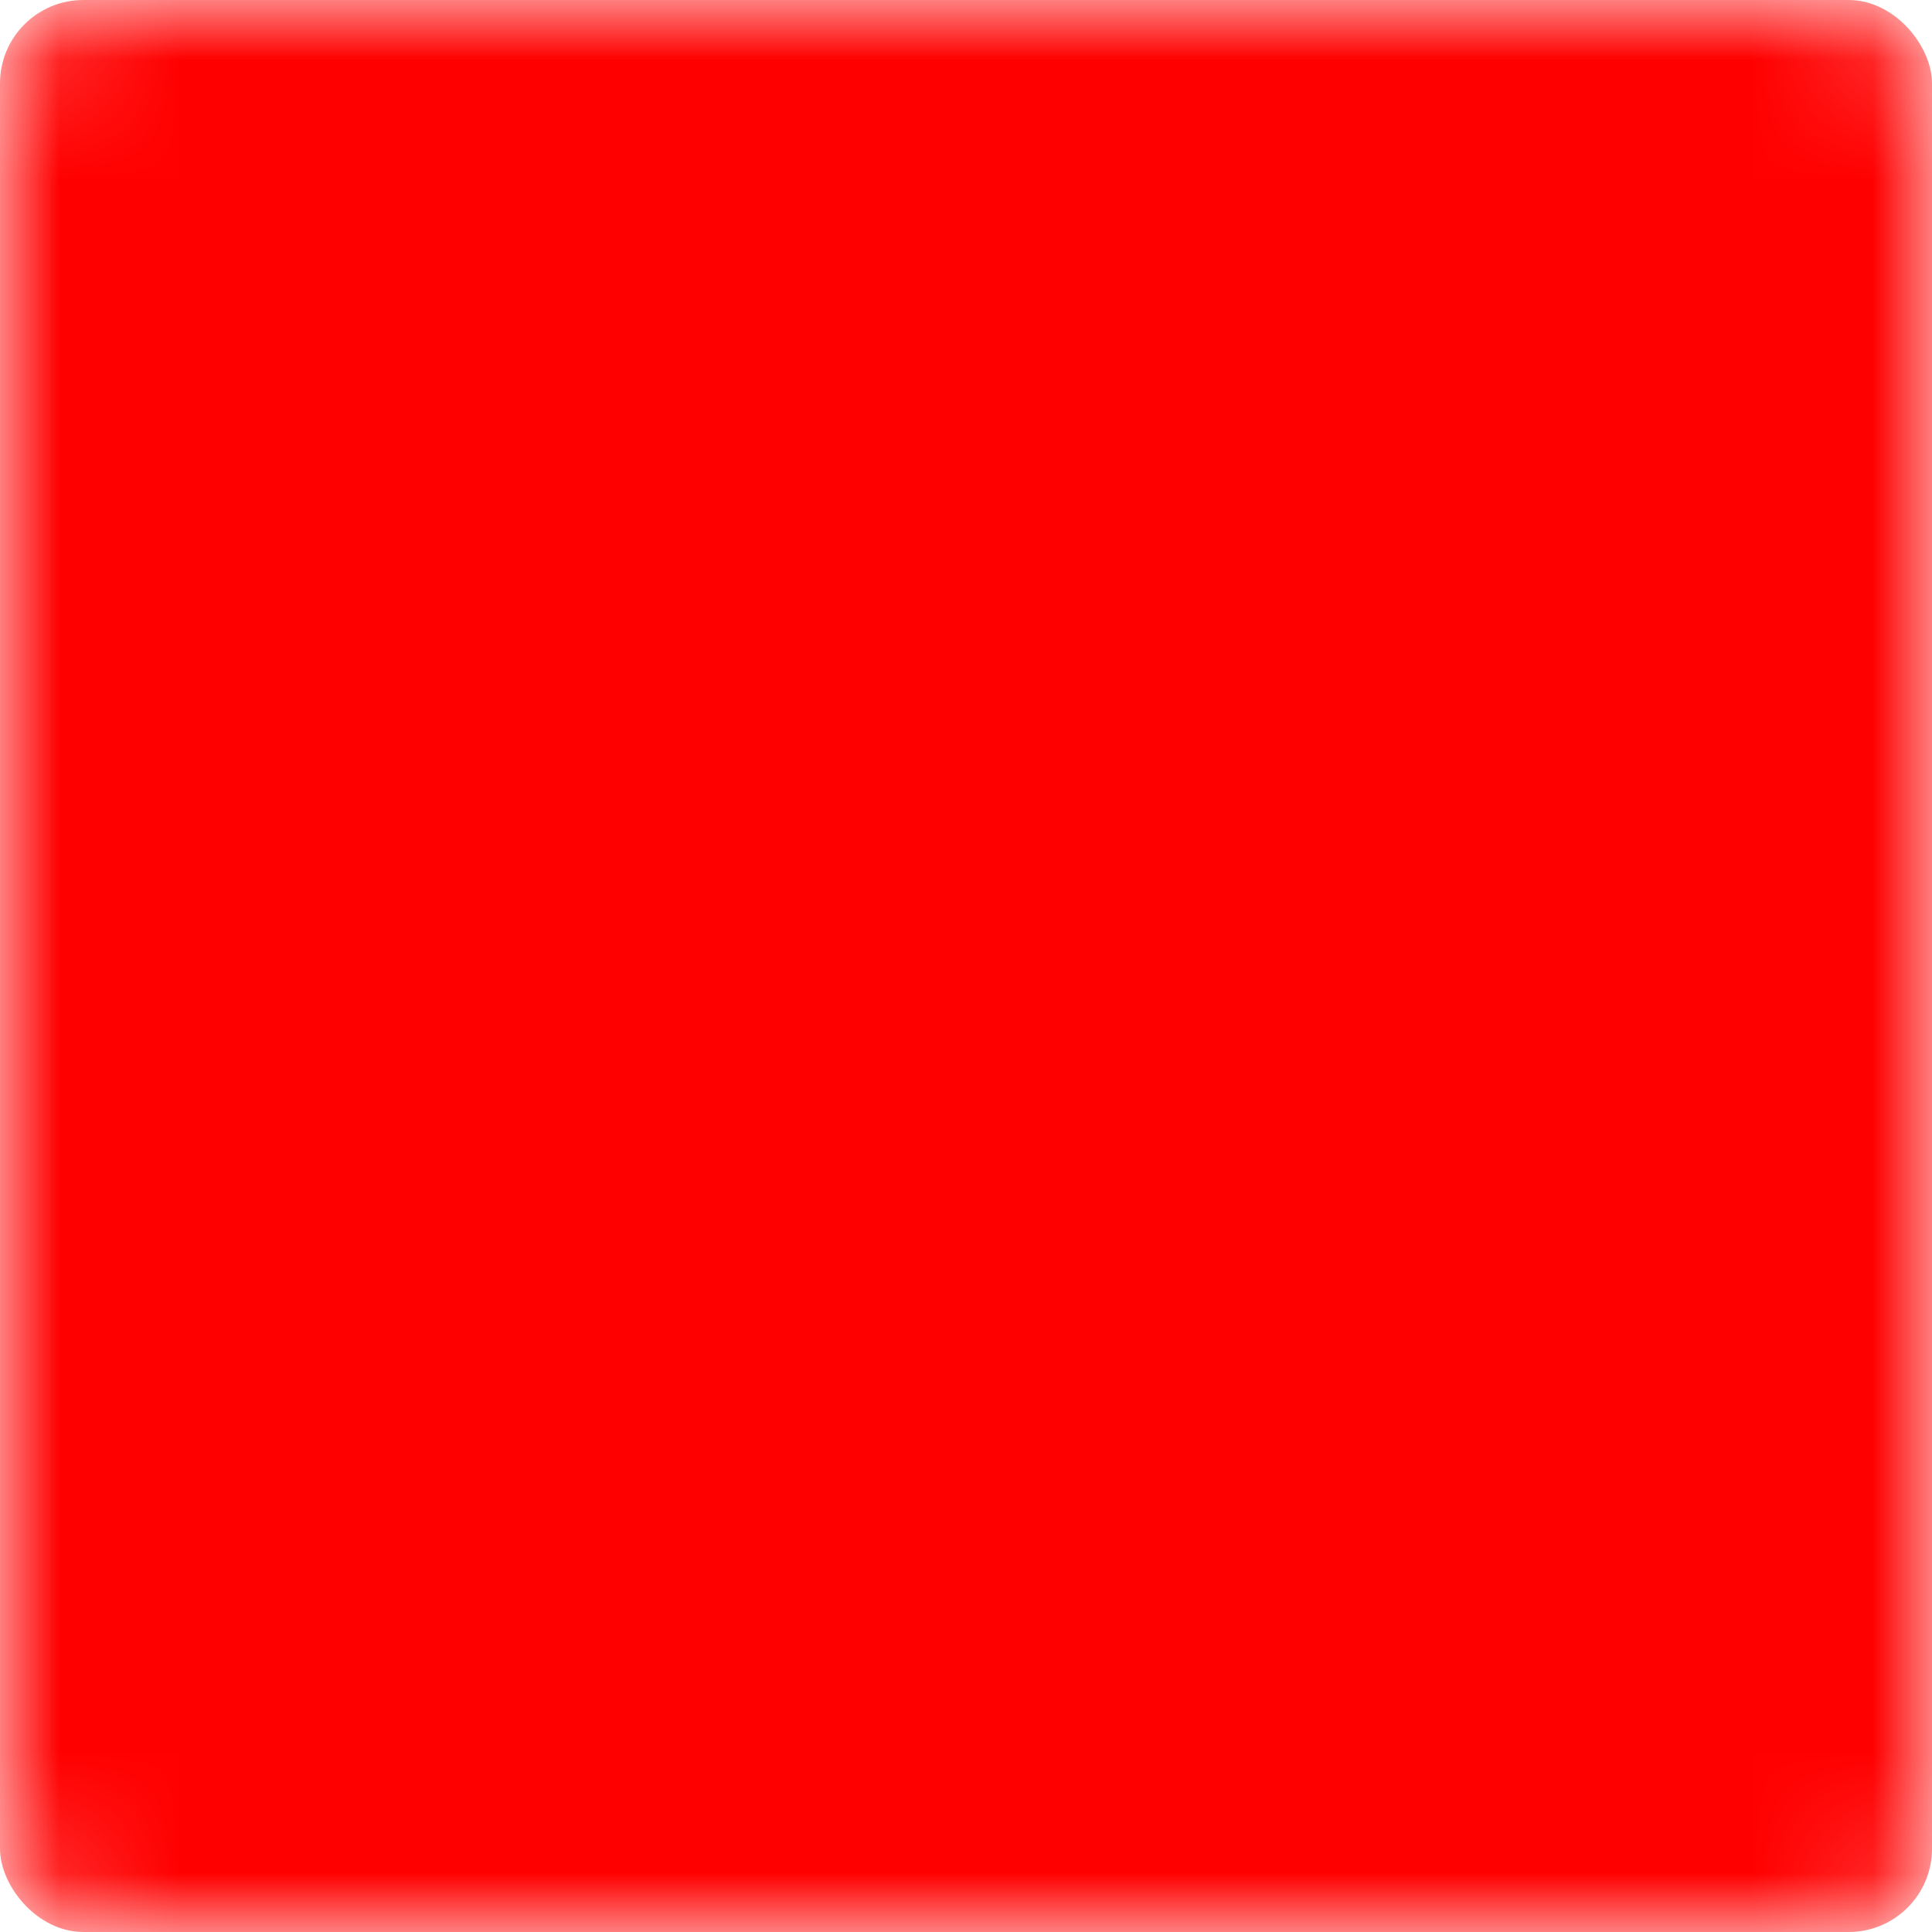 <svg viewBox="0 0 16 16">
  <mask id="m">
    <g fill="#000">
      <rect
        id="r"
        width="16"
        height="16"
        ry=".69">
      </rect>
    </g>
    <g
      fill="#fff"
      fill-rule="evenodd">
      <path
        d="M 4.512 1.395 C 4.512 1.305 4.586 1.23 4.676 1.23 L 4.758 1.23 C 4.848 1.23 4.922 1.305 4.922 1.395 L 4.922 1.477 C 4.922 1.566 4.996 1.641 5.086 1.641 L 5.168 1.641 C 5.262 1.641 5.332 1.715 5.332 1.805 L 5.332 2.707 C 5.332 2.797 5.406 2.871 5.496 2.871 L 5.988 2.871 C 6.082 2.871 6.152 2.797 6.152 2.707 L 6.152 2.625 C 6.152 2.535 6.082 2.461 5.988 2.461 L 5.906 2.461 C 5.816 2.461 5.742 2.387 5.742 2.297 L 5.742 2.215 C 5.742 2.125 5.816 2.051 5.906 2.051 L 5.988 2.051 C 6.082 2.051 6.152 1.977 6.152 1.887 L 6.152 1.395 C 6.152 1.305 6.227 1.23 6.316 1.23 L 6.398 1.23 C 6.492 1.23 6.562 1.305 6.562 1.395 L 6.562 1.887 C 6.562 1.977 6.637 2.051 6.727 2.051 L 6.809 2.051 C 6.902 2.051 6.973 2.125 6.973 2.215 L 6.973 2.297 C 6.973 2.387 6.902 2.461 6.809 2.461 L 6.727 2.461 C 6.637 2.461 6.562 2.535 6.562 2.625 L 6.562 2.707 C 6.562 2.797 6.637 2.871 6.727 2.871 L 6.809 2.871 C 6.902 2.871 6.973 2.797 6.973 2.707 L 6.973 2.625 C 6.973 2.535 7.047 2.461 7.137 2.461 L 7.219 2.461 C 7.312 2.461 7.383 2.387 7.383 2.297 L 7.383 1.805 C 7.383 1.715 7.457 1.641 7.547 1.641 L 7.629 1.641 C 7.723 1.641 7.793 1.566 7.793 1.477 L 7.793 1.395 C 7.793 1.305 7.867 1.23 7.957 1.23 L 8.043 1.23 C 8.133 1.23 8.207 1.305 8.207 1.395 L 8.207 1.887 C 8.207 1.977 8.133 2.051 8.043 2.051 L 7.957 2.051 C 7.867 2.051 7.793 2.125 7.793 2.215 L 7.793 3.117 C 7.793 3.207 7.723 3.281 7.629 3.281 L 6.316 3.281 C 6.227 3.281 6.152 3.355 6.152 3.445 L 6.152 3.527 C 6.152 3.617 6.082 3.691 5.988 3.691 L 5.906 3.691 C 5.816 3.691 5.742 3.617 5.742 3.527 L 5.742 3.445 C 5.742 3.355 5.672 3.281 5.578 3.281 L 5.496 3.281 C 5.406 3.281 5.332 3.355 5.332 3.445 L 5.332 3.527 C 5.332 3.617 5.262 3.691 5.168 3.691 L 5.086 3.691 C 4.996 3.691 4.922 3.766 4.922 3.855 L 4.922 3.938 C 4.922 4.027 4.996 4.102 5.086 4.102 L 5.168 4.102 C 5.262 4.102 5.332 4.176 5.332 4.266 L 5.332 4.348 C 5.332 4.438 5.262 4.512 5.168 4.512 L 5.086 4.512 C 4.996 4.512 4.922 4.586 4.922 4.676 L 4.922 4.758 C 4.922 4.848 4.848 4.922 4.758 4.922 L 4.676 4.922 C 4.586 4.922 4.512 4.848 4.512 4.758 L 4.512 3.445 C 4.512 3.355 4.586 3.281 4.676 3.281 L 4.758 3.281 C 4.848 3.281 4.922 3.207 4.922 3.117 L 4.922 2.625 C 4.922 2.535 4.848 2.461 4.758 2.461 L 4.676 2.461 C 4.586 2.461 4.512 2.387 4.512 2.297 Z M 5.332 1.395 C 5.332 1.305 5.406 1.23 5.496 1.23 L 5.578 1.23 C 5.672 1.23 5.742 1.305 5.742 1.395 L 5.742 1.477 C 5.742 1.566 5.672 1.641 5.578 1.641 L 5.496 1.641 C 5.406 1.641 5.332 1.566 5.332 1.477 Z M 9.438 1.395 C 9.438 1.305 9.508 1.23 9.602 1.23 L 10.094 1.23 C 10.184 1.23 10.258 1.305 10.258 1.395 L 10.258 1.477 C 10.258 1.566 10.328 1.641 10.422 1.641 L 10.504 1.641 C 10.594 1.641 10.668 1.715 10.668 1.805 L 10.668 1.887 C 10.668 1.977 10.738 2.051 10.832 2.051 L 10.914 2.051 C 11.004 2.051 11.078 1.977 11.078 1.887 L 11.078 1.805 C 11.078 1.715 11.004 1.641 10.914 1.641 L 10.832 1.641 C 10.738 1.641 10.668 1.566 10.668 1.477 L 10.668 1.395 C 10.668 1.305 10.738 1.23 10.832 1.23 L 11.324 1.23 C 11.414 1.23 11.488 1.305 11.488 1.395 L 11.488 2.297 C 11.488 2.387 11.414 2.461 11.324 2.461 L 11.242 2.461 C 11.152 2.461 11.078 2.535 11.078 2.625 L 11.078 2.707 C 11.078 2.797 11.004 2.871 10.914 2.871 L 10.832 2.871 C 10.738 2.871 10.668 2.945 10.668 3.035 L 10.668 3.117 C 10.668 3.207 10.594 3.281 10.504 3.281 L 10.422 3.281 C 10.328 3.281 10.258 3.207 10.258 3.117 L 10.258 2.625 C 10.258 2.535 10.184 2.461 10.094 2.461 L 10.012 2.461 C 9.918 2.461 9.848 2.535 9.848 2.625 L 9.848 2.707 C 9.848 2.797 9.773 2.871 9.684 2.871 L 9.602 2.871 C 9.508 2.871 9.438 2.797 9.438 2.707 L 9.438 2.215 C 9.438 2.125 9.508 2.051 9.602 2.051 L 9.684 2.051 C 9.773 2.051 9.848 1.977 9.848 1.887 L 9.848 1.805 C 9.848 1.715 9.773 1.641 9.684 1.641 L 9.602 1.641 C 9.508 1.641 9.438 1.566 9.438 1.477 Z M 8.617 1.805 C 8.617 1.715 8.688 1.641 8.781 1.641 L 9.273 1.641 C 9.363 1.641 9.438 1.715 9.438 1.805 L 9.438 1.887 C 9.438 1.977 9.363 2.051 9.273 2.051 L 9.191 2.051 C 9.098 2.051 9.027 2.125 9.027 2.215 L 9.027 2.297 C 9.027 2.387 8.953 2.461 8.863 2.461 L 8.781 2.461 C 8.688 2.461 8.617 2.387 8.617 2.297 Z M 8.207 3.035 C 8.207 2.945 8.277 2.871 8.371 2.871 L 8.453 2.871 C 8.543 2.871 8.617 2.945 8.617 3.035 L 8.617 3.117 C 8.617 3.207 8.688 3.281 8.781 3.281 L 8.863 3.281 C 8.953 3.281 9.027 3.355 9.027 3.445 L 9.027 3.938 C 9.027 4.027 9.098 4.102 9.191 4.102 L 9.273 4.102 C 9.363 4.102 9.438 4.176 9.438 4.266 L 9.438 4.348 C 9.438 4.438 9.508 4.512 9.602 4.512 L 9.684 4.512 C 9.773 4.512 9.848 4.586 9.848 4.676 L 9.848 5.168 C 9.848 5.262 9.773 5.332 9.684 5.332 L 9.602 5.332 C 9.508 5.332 9.438 5.262 9.438 5.168 L 9.438 5.086 C 9.438 4.996 9.363 4.922 9.273 4.922 L 8.781 4.922 C 8.688 4.922 8.617 4.848 8.617 4.758 L 8.617 4.676 C 8.617 4.586 8.543 4.512 8.453 4.512 L 7.957 4.512 C 7.867 4.512 7.793 4.438 7.793 4.348 L 7.793 3.855 C 7.793 3.766 7.867 3.691 7.957 3.691 L 8.043 3.691 C 8.133 3.691 8.207 3.766 8.207 3.855 L 8.207 3.938 C 8.207 4.027 8.277 4.102 8.371 4.102 L 8.453 4.102 C 8.543 4.102 8.617 4.027 8.617 3.938 L 8.617 3.855 C 8.617 3.766 8.543 3.691 8.453 3.691 L 8.371 3.691 C 8.277 3.691 8.207 3.617 8.207 3.527 Z M 11.078 3.035 C 11.078 2.945 11.152 2.871 11.242 2.871 L 11.324 2.871 C 11.414 2.871 11.488 2.945 11.488 3.035 L 11.488 3.117 C 11.488 3.207 11.414 3.281 11.324 3.281 L 11.242 3.281 C 11.152 3.281 11.078 3.207 11.078 3.117 Z M 5.332 3.855 C 5.332 3.766 5.406 3.691 5.496 3.691 L 5.578 3.691 C 5.672 3.691 5.742 3.766 5.742 3.855 L 5.742 3.938 C 5.742 4.027 5.672 4.102 5.578 4.102 L 5.496 4.102 C 5.406 4.102 5.332 4.027 5.332 3.938 Z M 6.152 3.855 C 6.152 3.766 6.227 3.691 6.316 3.691 L 6.398 3.691 C 6.492 3.691 6.562 3.766 6.562 3.855 L 6.562 3.938 C 6.562 4.027 6.492 4.102 6.398 4.102 L 6.316 4.102 C 6.227 4.102 6.152 4.027 6.152 3.938 Z M 6.973 3.855 C 6.973 3.766 7.047 3.691 7.137 3.691 L 7.219 3.691 C 7.312 3.691 7.383 3.766 7.383 3.855 L 7.383 4.348 C 7.383 4.438 7.457 4.512 7.547 4.512 L 7.629 4.512 C 7.723 4.512 7.793 4.586 7.793 4.676 L 7.793 4.758 C 7.793 4.848 7.723 4.922 7.629 4.922 L 7.547 4.922 C 7.457 4.922 7.383 4.996 7.383 5.086 L 7.383 5.168 C 7.383 5.262 7.312 5.332 7.219 5.332 L 5.496 5.332 C 5.406 5.332 5.332 5.406 5.332 5.496 L 5.332 5.578 C 5.332 5.672 5.262 5.742 5.168 5.742 L 4.676 5.742 C 4.586 5.742 4.512 5.816 4.512 5.906 L 4.512 6.398 C 4.512 6.492 4.438 6.562 4.348 6.562 L 3.855 6.562 C 3.766 6.562 3.691 6.637 3.691 6.727 L 3.691 6.809 C 3.691 6.902 3.617 6.973 3.527 6.973 L 3.445 6.973 C 3.355 6.973 3.281 6.902 3.281 6.809 L 3.281 6.727 C 3.281 6.637 3.207 6.562 3.117 6.562 L 3.035 6.562 C 2.945 6.562 2.871 6.492 2.871 6.398 L 2.871 6.316 C 2.871 6.227 2.945 6.152 3.035 6.152 L 3.938 6.152 C 4.027 6.152 4.102 6.082 4.102 5.988 L 4.102 5.906 C 4.102 5.816 4.027 5.742 3.938 5.742 L 3.035 5.742 C 2.945 5.742 2.871 5.816 2.871 5.906 L 2.871 5.988 C 2.871 6.082 2.797 6.152 2.707 6.152 L 2.625 6.152 C 2.535 6.152 2.461 6.082 2.461 5.988 L 2.461 5.496 C 2.461 5.406 2.387 5.332 2.297 5.332 L 2.215 5.332 C 2.125 5.332 2.051 5.262 2.051 5.168 L 2.051 4.676 C 2.051 4.586 2.125 4.512 2.215 4.512 L 3.117 4.512 C 3.207 4.512 3.281 4.586 3.281 4.676 L 3.281 4.758 C 3.281 4.848 3.355 4.922 3.445 4.922 L 3.527 4.922 C 3.617 4.922 3.691 4.996 3.691 5.086 L 3.691 5.168 C 3.691 5.262 3.766 5.332 3.855 5.332 L 4.758 5.332 C 4.848 5.332 4.922 5.262 4.922 5.168 L 4.922 5.086 C 4.922 4.996 4.996 4.922 5.086 4.922 L 5.168 4.922 C 5.262 4.922 5.332 4.848 5.332 4.758 L 5.332 4.676 C 5.332 4.586 5.406 4.512 5.496 4.512 L 5.578 4.512 C 5.672 4.512 5.742 4.438 5.742 4.348 L 5.742 4.266 C 5.742 4.176 5.816 4.102 5.906 4.102 L 5.988 4.102 C 6.082 4.102 6.152 4.176 6.152 4.266 L 6.152 4.758 C 6.152 4.848 6.227 4.922 6.316 4.922 L 6.398 4.922 C 6.492 4.922 6.562 4.848 6.562 4.758 L 6.562 4.676 C 6.562 4.586 6.637 4.512 6.727 4.512 L 6.809 4.512 C 6.902 4.512 6.973 4.438 6.973 4.348 Z M 9.438 3.855 C 9.438 3.766 9.508 3.691 9.602 3.691 L 9.684 3.691 C 9.773 3.691 9.848 3.766 9.848 3.855 L 9.848 3.938 C 9.848 4.027 9.773 4.102 9.684 4.102 L 9.602 4.102 C 9.508 4.102 9.438 4.027 9.438 3.938 Z M 10.258 3.855 C 10.258 3.766 10.328 3.691 10.422 3.691 L 10.504 3.691 C 10.594 3.691 10.668 3.766 10.668 3.855 L 10.668 3.938 C 10.668 4.027 10.594 4.102 10.504 4.102 L 10.422 4.102 C 10.328 4.102 10.258 4.027 10.258 3.938 Z M 11.078 3.855 C 11.078 3.766 11.152 3.691 11.242 3.691 L 11.324 3.691 C 11.414 3.691 11.488 3.766 11.488 3.855 L 11.488 4.348 C 11.488 4.438 11.414 4.512 11.324 4.512 L 11.242 4.512 C 11.152 4.512 11.078 4.438 11.078 4.348 Z M 9.848 4.266 C 9.848 4.176 9.918 4.102 10.012 4.102 L 10.094 4.102 C 10.184 4.102 10.258 4.176 10.258 4.266 L 10.258 4.348 C 10.258 4.438 10.184 4.512 10.094 4.512 L 10.012 4.512 C 9.918 4.512 9.848 4.438 9.848 4.348 Z M 3.691 4.676 C 3.691 4.586 3.766 4.512 3.855 4.512 L 3.938 4.512 C 4.027 4.512 4.102 4.586 4.102 4.676 L 4.102 4.758 C 4.102 4.848 4.027 4.922 3.938 4.922 L 3.855 4.922 C 3.766 4.922 3.691 4.848 3.691 4.758 Z M 10.258 4.676 C 10.258 4.586 10.328 4.512 10.422 4.512 L 10.504 4.512 C 10.594 4.512 10.668 4.586 10.668 4.676 L 10.668 4.758 C 10.668 4.848 10.594 4.922 10.504 4.922 L 10.422 4.922 C 10.328 4.922 10.258 4.848 10.258 4.758 Z M 11.488 4.676 C 11.488 4.586 11.562 4.512 11.652 4.512 L 12.555 4.512 C 12.645 4.512 12.719 4.586 12.719 4.676 L 12.719 4.758 C 12.719 4.848 12.645 4.922 12.555 4.922 L 12.473 4.922 C 12.383 4.922 12.309 4.996 12.309 5.086 L 12.309 5.168 C 12.309 5.262 12.234 5.332 12.145 5.332 L 11.652 5.332 C 11.562 5.332 11.488 5.262 11.488 5.168 Z M 13.539 4.676 C 13.539 4.586 13.613 4.512 13.703 4.512 L 14.605 4.512 C 14.695 4.512 14.77 4.586 14.77 4.676 L 14.77 5.168 C 14.77 5.262 14.695 5.332 14.605 5.332 L 14.523 5.332 C 14.434 5.332 14.359 5.406 14.359 5.496 L 14.359 5.988 C 14.359 6.082 14.285 6.152 14.195 6.152 L 13.293 6.152 C 13.203 6.152 13.129 6.082 13.129 5.988 L 13.129 5.496 C 13.129 5.406 13.203 5.332 13.293 5.332 L 13.785 5.332 C 13.875 5.332 13.949 5.262 13.949 5.168 L 13.949 5.086 C 13.949 4.996 13.875 4.922 13.785 4.922 L 13.703 4.922 C 13.613 4.922 13.539 4.848 13.539 4.758 Z M 8.207 5.086 C 8.207 4.996 8.277 4.922 8.371 4.922 L 8.453 4.922 C 8.543 4.922 8.617 4.996 8.617 5.086 L 8.617 5.168 C 8.617 5.262 8.543 5.332 8.453 5.332 L 8.371 5.332 C 8.277 5.332 8.207 5.262 8.207 5.168 Z M 1.23 5.496 C 1.23 5.406 1.305 5.332 1.395 5.332 L 1.887 5.332 C 1.977 5.332 2.051 5.406 2.051 5.496 L 2.051 5.988 C 2.051 6.082 1.977 6.152 1.887 6.152 L 1.805 6.152 C 1.715 6.152 1.641 6.227 1.641 6.316 L 1.641 6.398 C 1.641 6.492 1.566 6.562 1.477 6.562 L 1.395 6.562 C 1.305 6.562 1.23 6.492 1.23 6.398 Z M 11.078 5.496 C 11.078 5.406 11.152 5.332 11.242 5.332 L 11.324 5.332 C 11.414 5.332 11.488 5.406 11.488 5.496 L 11.488 5.578 C 11.488 5.672 11.414 5.742 11.324 5.742 L 11.242 5.742 C 11.152 5.742 11.078 5.672 11.078 5.578 Z M 12.309 5.496 C 12.309 5.406 12.383 5.332 12.473 5.332 L 12.555 5.332 C 12.645 5.332 12.719 5.406 12.719 5.496 L 12.719 5.578 C 12.719 5.672 12.645 5.742 12.555 5.742 L 12.473 5.742 C 12.383 5.742 12.309 5.672 12.309 5.578 Z M 10.668 5.906 C 10.668 5.816 10.738 5.742 10.832 5.742 L 10.914 5.742 C 11.004 5.742 11.078 5.816 11.078 5.906 L 11.078 5.988 C 11.078 6.082 11.004 6.152 10.914 6.152 L 10.832 6.152 C 10.738 6.152 10.668 6.082 10.668 5.988 Z M 11.488 5.906 C 11.488 5.816 11.562 5.742 11.652 5.742 L 12.145 5.742 C 12.234 5.742 12.309 5.816 12.309 5.906 L 12.309 5.988 C 12.309 6.082 12.234 6.152 12.145 6.152 L 12.062 6.152 C 11.973 6.152 11.898 6.227 11.898 6.316 L 11.898 6.398 C 11.898 6.492 11.824 6.562 11.734 6.562 L 11.242 6.562 C 11.152 6.562 11.078 6.492 11.078 6.398 L 11.078 6.316 C 11.078 6.227 11.152 6.152 11.242 6.152 L 11.324 6.152 C 11.414 6.152 11.488 6.082 11.488 5.988 Z M 4.922 6.316 C 4.922 6.227 4.996 6.152 5.086 6.152 L 5.168 6.152 C 5.262 6.152 5.332 6.227 5.332 6.316 L 5.332 8.043 C 5.332 8.133 5.262 8.207 5.168 8.207 L 5.086 8.207 C 4.996 8.207 4.922 8.133 4.922 8.043 L 4.922 7.547 C 4.922 7.457 4.848 7.383 4.758 7.383 L 3.855 7.383 C 3.766 7.383 3.691 7.312 3.691 7.219 L 3.691 7.137 C 3.691 7.047 3.766 6.973 3.855 6.973 L 4.758 6.973 C 4.848 6.973 4.922 6.902 4.922 6.809 Z M 12.309 6.316 C 12.309 6.227 12.383 6.152 12.473 6.152 L 12.555 6.152 C 12.645 6.152 12.719 6.227 12.719 6.316 L 12.719 6.398 C 12.719 6.492 12.645 6.562 12.555 6.562 L 12.473 6.562 C 12.383 6.562 12.309 6.492 12.309 6.398 Z M 2.461 6.727 C 2.461 6.637 2.535 6.562 2.625 6.562 L 2.707 6.562 C 2.797 6.562 2.871 6.637 2.871 6.727 L 2.871 6.809 C 2.871 6.902 2.797 6.973 2.707 6.973 L 2.625 6.973 C 2.535 6.973 2.461 6.902 2.461 6.809 Z M 10.668 6.727 C 10.668 6.637 10.738 6.562 10.832 6.562 L 10.914 6.562 C 11.004 6.562 11.078 6.637 11.078 6.727 L 11.078 6.809 C 11.078 6.902 11.004 6.973 10.914 6.973 L 10.832 6.973 C 10.738 6.973 10.668 6.902 10.668 6.809 Z M 11.898 6.727 C 11.898 6.637 11.973 6.562 12.062 6.562 L 12.145 6.562 C 12.234 6.562 12.309 6.637 12.309 6.727 L 12.309 6.809 C 12.309 6.902 12.383 6.973 12.473 6.973 L 12.555 6.973 C 12.645 6.973 12.719 6.902 12.719 6.809 L 12.719 6.727 C 12.719 6.637 12.793 6.562 12.883 6.562 L 13.375 6.562 C 13.465 6.562 13.539 6.637 13.539 6.727 L 13.539 6.809 C 13.539 6.902 13.465 6.973 13.375 6.973 L 13.293 6.973 C 13.203 6.973 13.129 7.047 13.129 7.137 L 13.129 7.219 C 13.129 7.312 13.203 7.383 13.293 7.383 L 13.375 7.383 C 13.465 7.383 13.539 7.457 13.539 7.547 L 13.539 7.629 C 13.539 7.723 13.465 7.793 13.375 7.793 L 13.293 7.793 C 13.203 7.793 13.129 7.867 13.129 7.957 L 13.129 8.043 C 13.129 8.133 13.055 8.207 12.965 8.207 L 12.883 8.207 C 12.793 8.207 12.719 8.133 12.719 8.043 L 12.719 7.547 C 12.719 7.457 12.645 7.383 12.555 7.383 L 12.062 7.383 C 11.973 7.383 11.898 7.312 11.898 7.219 Z M 14.359 6.727 C 14.359 6.637 14.434 6.562 14.523 6.562 L 14.605 6.562 C 14.695 6.562 14.77 6.637 14.77 6.727 L 14.77 6.809 C 14.77 6.902 14.695 6.973 14.605 6.973 L 14.523 6.973 C 14.434 6.973 14.359 6.902 14.359 6.809 Z M 1.23 7.137 C 1.23 7.047 1.305 6.973 1.395 6.973 L 2.297 6.973 C 2.387 6.973 2.461 7.047 2.461 7.137 L 2.461 7.219 C 2.461 7.312 2.387 7.383 2.297 7.383 L 2.215 7.383 C 2.125 7.383 2.051 7.457 2.051 7.547 L 2.051 7.629 C 2.051 7.723 1.977 7.793 1.887 7.793 L 1.805 7.793 C 1.715 7.793 1.641 7.723 1.641 7.629 L 1.641 7.547 C 1.641 7.457 1.566 7.383 1.477 7.383 L 1.395 7.383 C 1.305 7.383 1.23 7.312 1.23 7.219 Z M 2.871 7.137 C 2.871 7.047 2.945 6.973 3.035 6.973 L 3.117 6.973 C 3.207 6.973 3.281 7.047 3.281 7.137 L 3.281 7.219 C 3.281 7.312 3.207 7.383 3.117 7.383 L 3.035 7.383 C 2.945 7.383 2.871 7.312 2.871 7.219 Z M 11.078 7.137 C 11.078 7.047 11.152 6.973 11.242 6.973 L 11.324 6.973 C 11.414 6.973 11.488 7.047 11.488 7.137 L 11.488 7.219 C 11.488 7.312 11.414 7.383 11.324 7.383 L 11.242 7.383 C 11.152 7.383 11.078 7.312 11.078 7.219 Z M 13.949 7.137 C 13.949 7.047 14.023 6.973 14.113 6.973 L 14.195 6.973 C 14.285 6.973 14.359 7.047 14.359 7.137 L 14.359 7.219 C 14.359 7.312 14.285 7.383 14.195 7.383 L 14.113 7.383 C 14.023 7.383 13.949 7.312 13.949 7.219 Z M 2.461 7.547 C 2.461 7.457 2.535 7.383 2.625 7.383 L 2.707 7.383 C 2.797 7.383 2.871 7.457 2.871 7.547 L 2.871 7.629 C 2.871 7.723 2.797 7.793 2.707 7.793 L 2.625 7.793 C 2.535 7.793 2.461 7.723 2.461 7.629 Z M 11.488 7.547 C 11.488 7.457 11.562 7.383 11.652 7.383 L 11.734 7.383 C 11.824 7.383 11.898 7.457 11.898 7.547 L 11.898 8.043 C 11.898 8.133 11.824 8.207 11.734 8.207 L 11.652 8.207 C 11.562 8.207 11.488 8.133 11.488 8.043 Z M 14.359 7.547 C 14.359 7.457 14.434 7.383 14.523 7.383 L 14.605 7.383 C 14.695 7.383 14.77 7.457 14.77 7.547 L 14.77 8.043 C 14.77 8.133 14.695 8.207 14.605 8.207 L 14.523 8.207 C 14.434 8.207 14.359 8.133 14.359 8.043 Z M 1.23 7.957 C 1.23 7.867 1.305 7.793 1.395 7.793 L 1.477 7.793 C 1.566 7.793 1.641 7.867 1.641 7.957 L 1.641 8.043 C 1.641 8.133 1.715 8.207 1.805 8.207 L 1.887 8.207 C 1.977 8.207 2.051 8.133 2.051 8.043 L 2.051 7.957 C 2.051 7.867 2.125 7.793 2.215 7.793 L 2.297 7.793 C 2.387 7.793 2.461 7.867 2.461 7.957 L 2.461 8.453 C 2.461 8.543 2.387 8.617 2.297 8.617 L 1.805 8.617 C 1.715 8.617 1.641 8.688 1.641 8.781 L 1.641 8.863 C 1.641 8.953 1.566 9.027 1.477 9.027 L 1.395 9.027 C 1.305 9.027 1.23 8.953 1.23 8.863 Z M 3.691 7.957 C 3.691 7.867 3.766 7.793 3.855 7.793 L 4.348 7.793 C 4.438 7.793 4.512 7.867 4.512 7.957 L 4.512 8.043 C 4.512 8.133 4.586 8.207 4.676 8.207 L 4.758 8.207 C 4.848 8.207 4.922 8.277 4.922 8.371 L 4.922 8.453 C 4.922 8.543 4.848 8.617 4.758 8.617 L 4.676 8.617 C 4.586 8.617 4.512 8.688 4.512 8.781 L 4.512 8.863 C 4.512 8.953 4.586 9.027 4.676 9.027 L 4.758 9.027 C 4.848 9.027 4.922 9.098 4.922 9.191 L 4.922 9.684 C 4.922 9.773 4.848 9.848 4.758 9.848 L 4.676 9.848 C 4.586 9.848 4.512 9.773 4.512 9.684 L 4.512 9.602 C 4.512 9.508 4.438 9.438 4.348 9.438 L 4.266 9.438 C 4.176 9.438 4.102 9.363 4.102 9.273 L 4.102 9.191 C 4.102 9.098 4.027 9.027 3.938 9.027 L 3.855 9.027 C 3.766 9.027 3.691 9.098 3.691 9.191 L 3.691 9.273 C 3.691 9.363 3.766 9.438 3.855 9.438 L 3.938 9.438 C 4.027 9.438 4.102 9.508 4.102 9.602 L 4.102 9.684 C 4.102 9.773 4.027 9.848 3.938 9.848 L 3.855 9.848 C 3.766 9.848 3.691 9.918 3.691 10.012 L 3.691 10.094 C 3.691 10.184 3.617 10.258 3.527 10.258 L 3.445 10.258 C 3.355 10.258 3.281 10.184 3.281 10.094 L 3.281 9.191 C 3.281 9.098 3.207 9.027 3.117 9.027 L 3.035 9.027 C 2.945 9.027 2.871 8.953 2.871 8.863 L 2.871 8.371 C 2.871 8.277 2.945 8.207 3.035 8.207 L 3.117 8.207 C 3.207 8.207 3.281 8.277 3.281 8.371 L 3.281 8.453 C 3.281 8.543 3.355 8.617 3.445 8.617 L 3.938 8.617 C 4.027 8.617 4.102 8.543 4.102 8.453 L 4.102 8.371 C 4.102 8.277 4.027 8.207 3.938 8.207 L 3.855 8.207 C 3.766 8.207 3.691 8.133 3.691 8.043 Z M 13.539 7.957 C 13.539 7.867 13.613 7.793 13.703 7.793 L 13.785 7.793 C 13.875 7.793 13.949 7.867 13.949 7.957 L 13.949 8.043 C 13.949 8.133 13.875 8.207 13.785 8.207 L 13.703 8.207 C 13.613 8.207 13.539 8.133 13.539 8.043 Z M 10.668 8.371 C 10.668 8.277 10.738 8.207 10.832 8.207 L 11.324 8.207 C 11.414 8.207 11.488 8.277 11.488 8.371 L 11.488 8.453 C 11.488 8.543 11.414 8.617 11.324 8.617 L 10.832 8.617 C 10.738 8.617 10.668 8.543 10.668 8.453 Z M 12.309 8.371 C 12.309 8.277 12.383 8.207 12.473 8.207 L 12.555 8.207 C 12.645 8.207 12.719 8.277 12.719 8.371 L 12.719 8.453 C 12.719 8.543 12.645 8.617 12.555 8.617 L 12.473 8.617 C 12.383 8.617 12.309 8.543 12.309 8.453 Z M 4.922 8.781 C 4.922 8.688 4.996 8.617 5.086 8.617 L 5.168 8.617 C 5.262 8.617 5.332 8.688 5.332 8.781 L 5.332 8.863 C 5.332 8.953 5.262 9.027 5.168 9.027 L 5.086 9.027 C 4.996 9.027 4.922 8.953 4.922 8.863 Z M 12.719 8.781 C 12.719 8.688 12.793 8.617 12.883 8.617 L 12.965 8.617 C 13.055 8.617 13.129 8.688 13.129 8.781 L 13.129 8.863 C 13.129 8.953 13.203 9.027 13.293 9.027 L 13.375 9.027 C 13.465 9.027 13.539 8.953 13.539 8.863 L 13.539 8.781 C 13.539 8.688 13.613 8.617 13.703 8.617 L 13.785 8.617 C 13.875 8.617 13.949 8.688 13.949 8.781 L 13.949 8.863 C 13.949 8.953 14.023 9.027 14.113 9.027 L 14.605 9.027 C 14.695 9.027 14.77 9.098 14.77 9.191 L 14.77 9.273 C 14.77 9.363 14.695 9.438 14.605 9.438 L 14.523 9.438 C 14.434 9.438 14.359 9.508 14.359 9.602 L 14.359 9.684 C 14.359 9.773 14.285 9.848 14.195 9.848 L 14.113 9.848 C 14.023 9.848 13.949 9.773 13.949 9.684 L 13.949 9.602 C 13.949 9.508 13.875 9.438 13.785 9.438 L 13.703 9.438 C 13.613 9.438 13.539 9.508 13.539 9.602 L 13.539 9.684 C 13.539 9.773 13.465 9.848 13.375 9.848 L 12.473 9.848 C 12.383 9.848 12.309 9.773 12.309 9.684 L 12.309 9.602 C 12.309 9.508 12.383 9.438 12.473 9.438 L 12.555 9.438 C 12.645 9.438 12.719 9.363 12.719 9.273 Z M 1.641 9.191 C 1.641 9.098 1.715 9.027 1.805 9.027 L 2.707 9.027 C 2.797 9.027 2.871 9.098 2.871 9.191 L 2.871 9.684 C 2.871 9.773 2.797 9.848 2.707 9.848 L 2.625 9.848 C 2.535 9.848 2.461 9.918 2.461 10.012 L 2.461 10.094 C 2.461 10.184 2.535 10.258 2.625 10.258 L 3.117 10.258 C 3.207 10.258 3.281 10.328 3.281 10.422 L 3.281 10.914 C 3.281 11.004 3.355 11.078 3.445 11.078 L 3.938 11.078 C 4.027 11.078 4.102 11.004 4.102 10.914 L 4.102 10.832 C 4.102 10.738 4.176 10.668 4.266 10.668 L 4.348 10.668 C 4.438 10.668 4.512 10.594 4.512 10.504 L 4.512 10.422 C 4.512 10.328 4.586 10.258 4.676 10.258 L 4.758 10.258 C 4.848 10.258 4.922 10.184 4.922 10.094 L 4.922 10.012 C 4.922 9.918 4.996 9.848 5.086 9.848 L 5.168 9.848 C 5.262 9.848 5.332 9.918 5.332 10.012 L 5.332 11.324 C 5.332 11.414 5.406 11.488 5.496 11.488 L 5.578 11.488 C 5.672 11.488 5.742 11.562 5.742 11.652 L 5.742 11.734 C 5.742 11.824 5.672 11.898 5.578 11.898 L 4.676 11.898 C 4.586 11.898 4.512 11.824 4.512 11.734 L 4.512 11.652 C 4.512 11.562 4.438 11.488 4.348 11.488 L 3.035 11.488 C 2.945 11.488 2.871 11.414 2.871 11.324 L 2.871 11.242 C 2.871 11.152 2.797 11.078 2.707 11.078 L 2.625 11.078 C 2.535 11.078 2.461 11.004 2.461 10.914 L 2.461 10.832 C 2.461 10.738 2.387 10.668 2.297 10.668 L 2.215 10.668 C 2.125 10.668 2.051 10.594 2.051 10.504 L 2.051 9.602 C 2.051 9.508 1.977 9.438 1.887 9.438 L 1.805 9.438 C 1.715 9.438 1.641 9.363 1.641 9.273 Z M 10.668 9.191 C 10.668 9.098 10.738 9.027 10.832 9.027 L 11.734 9.027 C 11.824 9.027 11.898 9.098 11.898 9.191 L 11.898 9.273 C 11.898 9.363 11.824 9.438 11.734 9.438 L 11.652 9.438 C 11.562 9.438 11.488 9.508 11.488 9.602 L 11.488 9.684 C 11.488 9.773 11.414 9.848 11.324 9.848 L 11.242 9.848 C 11.152 9.848 11.078 9.773 11.078 9.684 L 11.078 9.602 C 11.078 9.508 11.004 9.438 10.914 9.438 L 10.832 9.438 C 10.738 9.438 10.668 9.363 10.668 9.273 Z M 1.23 10.012 C 1.23 9.918 1.305 9.848 1.395 9.848 L 1.477 9.848 C 1.566 9.848 1.641 9.918 1.641 10.012 L 1.641 11.324 C 1.641 11.414 1.566 11.488 1.477 11.488 L 1.395 11.488 C 1.305 11.488 1.23 11.414 1.23 11.324 Z M 11.488 10.012 C 11.488 9.918 11.562 9.848 11.652 9.848 L 11.734 9.848 C 11.824 9.848 11.898 9.918 11.898 10.012 L 11.898 10.094 C 11.898 10.184 11.824 10.258 11.734 10.258 L 11.652 10.258 C 11.562 10.258 11.488 10.184 11.488 10.094 Z M 13.539 10.012 C 13.539 9.918 13.613 9.848 13.703 9.848 L 13.785 9.848 C 13.875 9.848 13.949 9.918 13.949 10.012 L 13.949 10.094 C 13.949 10.184 13.875 10.258 13.785 10.258 L 13.703 10.258 C 13.613 10.258 13.539 10.184 13.539 10.094 Z M 14.359 10.012 C 14.359 9.918 14.434 9.848 14.523 9.848 L 14.605 9.848 C 14.695 9.848 14.77 9.918 14.77 10.012 L 14.77 10.094 C 14.77 10.184 14.695 10.258 14.605 10.258 L 14.523 10.258 C 14.434 10.258 14.359 10.184 14.359 10.094 Z M 3.691 10.422 C 3.691 10.328 3.766 10.258 3.855 10.258 L 3.938 10.258 C 4.027 10.258 4.102 10.328 4.102 10.422 L 4.102 10.504 C 4.102 10.594 4.027 10.668 3.938 10.668 L 3.855 10.668 C 3.766 10.668 3.691 10.594 3.691 10.504 Z M 10.668 10.422 C 10.668 10.328 10.738 10.258 10.832 10.258 L 11.324 10.258 C 11.414 10.258 11.488 10.328 11.488 10.422 L 11.488 10.504 C 11.488 10.594 11.414 10.668 11.324 10.668 L 11.242 10.668 C 11.152 10.668 11.078 10.738 11.078 10.832 L 11.078 10.914 C 11.078 11.004 11.152 11.078 11.242 11.078 L 12.555 11.078 C 12.645 11.078 12.719 11.004 12.719 10.914 L 12.719 10.832 C 12.719 10.738 12.793 10.668 12.883 10.668 L 12.965 10.668 C 13.055 10.668 13.129 10.738 13.129 10.832 L 13.129 11.324 C 13.129 11.414 13.203 11.488 13.293 11.488 L 13.375 11.488 C 13.465 11.488 13.539 11.562 13.539 11.652 L 13.539 12.145 C 13.539 12.234 13.465 12.309 13.375 12.309 L 13.293 12.309 C 13.203 12.309 13.129 12.383 13.129 12.473 L 13.129 13.375 C 13.129 13.465 13.055 13.539 12.965 13.539 L 12.883 13.539 C 12.793 13.539 12.719 13.465 12.719 13.375 L 12.719 13.293 C 12.719 13.203 12.645 13.129 12.555 13.129 L 12.062 13.129 C 11.973 13.129 11.898 13.203 11.898 13.293 L 11.898 13.375 C 11.898 13.465 11.973 13.539 12.062 13.539 L 12.145 13.539 C 12.234 13.539 12.309 13.613 12.309 13.703 L 12.309 13.785 C 12.309 13.875 12.383 13.949 12.473 13.949 L 12.555 13.949 C 12.645 13.949 12.719 14.023 12.719 14.113 L 12.719 14.195 C 12.719 14.285 12.645 14.359 12.555 14.359 L 12.473 14.359 C 12.383 14.359 12.309 14.434 12.309 14.523 L 12.309 14.605 C 12.309 14.695 12.234 14.77 12.145 14.77 L 10.012 14.77 C 9.918 14.77 9.848 14.695 9.848 14.605 L 9.848 14.523 C 9.848 14.434 9.918 14.359 10.012 14.359 L 11.324 14.359 C 11.414 14.359 11.488 14.285 11.488 14.195 L 11.488 14.113 C 11.488 14.023 11.414 13.949 11.324 13.949 L 11.242 13.949 C 11.152 13.949 11.078 13.875 11.078 13.785 L 11.078 13.703 C 11.078 13.613 11.152 13.539 11.242 13.539 L 11.324 13.539 C 11.414 13.539 11.488 13.465 11.488 13.375 L 11.488 13.293 C 11.488 13.203 11.414 13.129 11.324 13.129 L 11.242 13.129 C 11.152 13.129 11.078 13.055 11.078 12.965 L 11.078 12.883 C 11.078 12.793 11.004 12.719 10.914 12.719 L 10.422 12.719 C 10.328 12.719 10.258 12.793 10.258 12.883 L 10.258 12.965 C 10.258 13.055 10.184 13.129 10.094 13.129 L 10.012 13.129 C 9.918 13.129 9.848 13.055 9.848 12.965 L 9.848 12.473 C 9.848 12.383 9.773 12.309 9.684 12.309 L 9.191 12.309 C 9.098 12.309 9.027 12.234 9.027 12.145 L 9.027 11.652 C 9.027 11.562 8.953 11.488 8.863 11.488 L 8.371 11.488 C 8.277 11.488 8.207 11.562 8.207 11.652 L 8.207 11.734 C 8.207 11.824 8.277 11.898 8.371 11.898 L 8.453 11.898 C 8.543 11.898 8.617 11.973 8.617 12.062 L 8.617 12.145 C 8.617 12.234 8.543 12.309 8.453 12.309 L 7.957 12.309 C 7.867 12.309 7.793 12.383 7.793 12.473 L 7.793 12.555 C 7.793 12.645 7.867 12.719 7.957 12.719 L 8.453 12.719 C 8.543 12.719 8.617 12.793 8.617 12.883 L 8.617 12.965 C 8.617 13.055 8.688 13.129 8.781 13.129 L 9.684 13.129 C 9.773 13.129 9.848 13.203 9.848 13.293 L 9.848 14.195 C 9.848 14.285 9.773 14.359 9.684 14.359 L 9.602 14.359 C 9.508 14.359 9.438 14.285 9.438 14.195 L 9.438 13.703 C 9.438 13.613 9.363 13.539 9.273 13.539 L 9.191 13.539 C 9.098 13.539 9.027 13.613 9.027 13.703 L 9.027 13.785 C 9.027 13.875 8.953 13.949 8.863 13.949 L 8.781 13.949 C 8.688 13.949 8.617 13.875 8.617 13.785 L 8.617 13.703 C 8.617 13.613 8.543 13.539 8.453 13.539 L 8.371 13.539 C 8.277 13.539 8.207 13.613 8.207 13.703 L 8.207 13.785 C 8.207 13.875 8.133 13.949 8.043 13.949 L 7.957 13.949 C 7.867 13.949 7.793 14.023 7.793 14.113 L 7.793 14.605 C 7.793 14.695 7.723 14.77 7.629 14.77 L 7.547 14.77 C 7.457 14.77 7.383 14.695 7.383 14.605 L 7.383 14.523 C 7.383 14.434 7.312 14.359 7.219 14.359 L 7.137 14.359 C 7.047 14.359 6.973 14.434 6.973 14.523 L 6.973 14.605 C 6.973 14.695 6.902 14.77 6.809 14.77 L 5.086 14.77 C 4.996 14.77 4.922 14.695 4.922 14.605 L 4.922 14.113 C 4.922 14.023 4.996 13.949 5.086 13.949 L 5.578 13.949 C 5.672 13.949 5.742 14.023 5.742 14.113 L 5.742 14.195 C 5.742 14.285 5.816 14.359 5.906 14.359 L 5.988 14.359 C 6.082 14.359 6.152 14.285 6.152 14.195 L 6.152 14.113 C 6.152 14.023 6.227 13.949 6.316 13.949 L 7.219 13.949 C 7.312 13.949 7.383 13.875 7.383 13.785 L 7.383 13.703 C 7.383 13.613 7.457 13.539 7.547 13.539 L 7.629 13.539 C 7.723 13.539 7.793 13.465 7.793 13.375 L 7.793 13.293 C 7.793 13.203 7.723 13.129 7.629 13.129 L 7.547 13.129 C 7.457 13.129 7.383 13.203 7.383 13.293 L 7.383 13.375 C 7.383 13.465 7.312 13.539 7.219 13.539 L 7.137 13.539 C 7.047 13.539 6.973 13.465 6.973 13.375 L 6.973 12.883 C 6.973 12.793 7.047 12.719 7.137 12.719 L 7.219 12.719 C 7.312 12.719 7.383 12.645 7.383 12.555 L 7.383 12.062 C 7.383 11.973 7.312 11.898 7.219 11.898 L 7.137 11.898 C 7.047 11.898 6.973 11.824 6.973 11.734 L 6.973 11.652 C 6.973 11.562 7.047 11.488 7.137 11.488 L 7.629 11.488 C 7.723 11.488 7.793 11.414 7.793 11.324 L 7.793 11.242 C 7.793 11.152 7.867 11.078 7.957 11.078 L 8.453 11.078 C 8.543 11.078 8.617 11.004 8.617 10.914 L 8.617 10.832 C 8.617 10.738 8.688 10.668 8.781 10.668 L 8.863 10.668 C 8.953 10.668 9.027 10.738 9.027 10.832 L 9.027 10.914 C 9.027 11.004 9.098 11.078 9.191 11.078 L 9.273 11.078 C 9.363 11.078 9.438 11.152 9.438 11.242 L 9.438 11.324 C 9.438 11.414 9.508 11.488 9.602 11.488 L 9.684 11.488 C 9.773 11.488 9.848 11.414 9.848 11.324 L 9.848 10.832 C 9.848 10.738 9.918 10.668 10.012 10.668 L 10.504 10.668 C 10.594 10.668 10.668 10.594 10.668 10.504 Z M 10.258 11.652 C 10.258 11.562 10.328 11.488 10.422 11.488 L 10.914 11.488 C 11.004 11.488 11.078 11.562 11.078 11.652 L 11.078 12.145 C 11.078 12.234 11.004 12.309 10.914 12.309 L 10.422 12.309 C 10.328 12.309 10.258 12.234 10.258 12.145 Z M 11.488 11.652 C 11.488 11.562 11.562 11.488 11.652 11.488 L 12.555 11.488 C 12.645 11.488 12.719 11.562 12.719 11.652 L 12.719 12.555 C 12.719 12.645 12.645 12.719 12.555 12.719 L 11.652 12.719 C 11.562 12.719 11.488 12.645 11.488 12.555 Z M 13.949 10.422 C 13.949 10.328 14.023 10.258 14.113 10.258 L 14.195 10.258 C 14.285 10.258 14.359 10.328 14.359 10.422 L 14.359 10.504 C 14.359 10.594 14.285 10.668 14.195 10.668 L 14.113 10.668 C 14.023 10.668 13.949 10.594 13.949 10.504 Z M 6.562 10.832 C 6.562 10.738 6.637 10.668 6.727 10.668 L 7.629 10.668 C 7.723 10.668 7.793 10.738 7.793 10.832 L 7.793 10.914 C 7.793 11.004 7.723 11.078 7.629 11.078 L 7.137 11.078 C 7.047 11.078 6.973 11.152 6.973 11.242 L 6.973 11.324 C 6.973 11.414 6.902 11.488 6.809 11.488 L 6.727 11.488 C 6.637 11.488 6.562 11.414 6.562 11.324 Z M 13.539 10.832 C 13.539 10.738 13.613 10.668 13.703 10.668 L 13.785 10.668 C 13.875 10.668 13.949 10.738 13.949 10.832 L 13.949 10.914 C 13.949 11.004 13.875 11.078 13.785 11.078 L 13.703 11.078 C 13.613 11.078 13.539 11.004 13.539 10.914 Z M 14.359 10.832 C 14.359 10.738 14.434 10.668 14.523 10.668 L 14.605 10.668 C 14.695 10.668 14.77 10.738 14.77 10.832 L 14.77 11.734 C 14.77 11.824 14.695 11.898 14.605 11.898 L 14.523 11.898 C 14.434 11.898 14.359 11.973 14.359 12.062 L 14.359 12.145 C 14.359 12.234 14.434 12.309 14.523 12.309 L 14.605 12.309 C 14.695 12.309 14.77 12.383 14.77 12.473 L 14.77 12.965 C 14.77 13.055 14.695 13.129 14.605 13.129 L 14.523 13.129 C 14.434 13.129 14.359 13.203 14.359 13.293 L 14.359 13.375 C 14.359 13.465 14.285 13.539 14.195 13.539 L 14.113 13.539 C 14.023 13.539 13.949 13.613 13.949 13.703 L 13.949 14.195 C 13.949 14.285 14.023 14.359 14.113 14.359 L 14.195 14.359 C 14.285 14.359 14.359 14.434 14.359 14.523 L 14.359 14.605 C 14.359 14.695 14.285 14.77 14.195 14.77 L 13.293 14.77 C 13.203 14.77 13.129 14.695 13.129 14.605 L 13.129 14.523 C 13.129 14.434 13.203 14.359 13.293 14.359 L 13.375 14.359 C 13.465 14.359 13.539 14.285 13.539 14.195 L 13.539 14.113 C 13.539 14.023 13.465 13.949 13.375 13.949 L 13.293 13.949 C 13.203 13.949 13.129 13.875 13.129 13.785 L 13.129 13.703 C 13.129 13.613 13.203 13.539 13.293 13.539 L 13.375 13.539 C 13.465 13.539 13.539 13.465 13.539 13.375 L 13.539 13.293 C 13.539 13.203 13.613 13.129 13.703 13.129 L 13.785 13.129 C 13.875 13.129 13.949 13.055 13.949 12.965 L 13.949 12.883 C 13.949 12.793 13.875 12.719 13.785 12.719 L 13.703 12.719 C 13.613 12.719 13.539 12.645 13.539 12.555 L 13.539 12.473 C 13.539 12.383 13.613 12.309 13.703 12.309 L 13.785 12.309 C 13.875 12.309 13.949 12.234 13.949 12.145 L 13.949 11.242 C 13.949 11.152 14.023 11.078 14.113 11.078 L 14.195 11.078 C 14.285 11.078 14.359 11.004 14.359 10.914 Z M 5.742 11.242 C 5.742 11.152 5.816 11.078 5.906 11.078 L 5.988 11.078 C 6.082 11.078 6.152 11.152 6.152 11.242 L 6.152 11.324 C 6.152 11.414 6.082 11.488 5.988 11.488 L 5.906 11.488 C 5.816 11.488 5.742 11.414 5.742 11.324 Z M 6.152 11.652 C 6.152 11.562 6.227 11.488 6.316 11.488 L 6.398 11.488 C 6.492 11.488 6.562 11.562 6.562 11.652 L 6.562 12.145 C 6.562 12.234 6.492 12.309 6.398 12.309 L 6.316 12.309 C 6.227 12.309 6.152 12.383 6.152 12.473 L 6.152 12.555 C 6.152 12.645 6.082 12.719 5.988 12.719 L 5.496 12.719 C 5.406 12.719 5.332 12.793 5.332 12.883 L 5.332 12.965 C 5.332 13.055 5.406 13.129 5.496 13.129 L 6.398 13.129 C 6.492 13.129 6.562 13.203 6.562 13.293 L 6.562 13.375 C 6.562 13.465 6.492 13.539 6.398 13.539 L 5.086 13.539 C 4.996 13.539 4.922 13.613 4.922 13.703 L 4.922 13.785 C 4.922 13.875 4.848 13.949 4.758 13.949 L 4.676 13.949 C 4.586 13.949 4.512 13.875 4.512 13.785 L 4.512 12.883 C 4.512 12.793 4.586 12.719 4.676 12.719 L 4.758 12.719 C 4.848 12.719 4.922 12.645 4.922 12.555 L 4.922 12.473 C 4.922 12.383 4.996 12.309 5.086 12.309 L 5.578 12.309 C 5.672 12.309 5.742 12.234 5.742 12.145 L 5.742 12.062 C 5.742 11.973 5.816 11.898 5.906 11.898 L 5.988 11.898 C 6.082 11.898 6.152 11.824 6.152 11.734 Z M 11.898 12.062 C 11.898 11.973 11.973 11.898 12.062 11.898 L 12.145 11.898 C 12.234 11.898 12.309 11.973 12.309 12.062 L 12.309 12.145 C 12.309 12.234 12.234 12.309 12.145 12.309 L 12.062 12.309 C 11.973 12.309 11.898 12.234 11.898 12.145 Z M 6.562 12.473 C 6.562 12.383 6.637 12.309 6.727 12.309 L 6.809 12.309 C 6.902 12.309 6.973 12.383 6.973 12.473 L 6.973 12.555 C 6.973 12.645 6.902 12.719 6.809 12.719 L 6.727 12.719 C 6.637 12.719 6.562 12.645 6.562 12.555 Z M 10.258 13.293 C 10.258 13.203 10.328 13.129 10.422 13.129 L 10.504 13.129 C 10.594 13.129 10.668 13.203 10.668 13.293 L 10.668 13.785 C 10.668 13.875 10.594 13.949 10.504 13.949 L 10.422 13.949 C 10.328 13.949 10.258 13.875 10.258 13.785 Z M 8.207 14.113 C 8.207 14.023 8.277 13.949 8.371 13.949 L 8.453 13.949 C 8.543 13.949 8.617 14.023 8.617 14.113 L 8.617 14.195 C 8.617 14.285 8.543 14.359 8.453 14.359 L 8.371 14.359 C 8.277 14.359 8.207 14.285 8.207 14.195 Z M 9.027 14.523 C 9.027 14.434 9.098 14.359 9.191 14.359 L 9.273 14.359 C 9.363 14.359 9.438 14.434 9.438 14.523 L 9.438 14.605 C 9.438 14.695 9.363 14.77 9.273 14.77 L 9.191 14.77 C 9.098 14.77 9.027 14.695 9.027 14.605 Z M 1.66 1.23 L 3.672 1.23 C 3.91 1.23 4.102 1.422 4.102 1.66 L 4.102 3.672 C 4.102 3.91 3.91 4.102 3.672 4.102 L 1.66 4.102 C 1.422 4.102 1.23 3.91 1.23 3.672 L 1.23 1.66 C 1.23 1.422 1.422 1.23 1.66 1.23 Z M 1.949 1.641 L 3.383 1.641 C 3.555 1.641 3.691 1.777 3.691 1.949 L 3.691 3.383 C 3.691 3.555 3.555 3.691 3.383 3.691 L 1.949 3.691 C 1.777 3.691 1.641 3.555 1.641 3.383 L 1.641 1.949 C 1.641 1.777 1.777 1.641 1.949 1.641 Z M 2.234 2.051 L 3.098 2.051 C 3.199 2.051 3.281 2.133 3.281 2.234 L 3.281 3.098 C 3.281 3.199 3.199 3.281 3.098 3.281 L 2.234 3.281 C 2.133 3.281 2.051 3.199 2.051 3.098 L 2.051 2.234 C 2.051 2.133 2.133 2.051 2.234 2.051 Z M 12.328 1.23 L 14.34 1.23 C 14.578 1.23 14.77 1.422 14.77 1.66 L 14.77 3.672 C 14.77 3.91 14.578 4.102 14.34 4.102 L 12.328 4.102 C 12.09 4.102 11.898 3.91 11.898 3.672 L 11.898 1.66 C 11.898 1.422 12.09 1.23 12.328 1.23 Z M 12.617 1.641 L 14.051 1.641 C 14.223 1.641 14.359 1.777 14.359 1.949 L 14.359 3.383 C 14.359 3.555 14.223 3.691 14.051 3.691 L 12.617 3.691 C 12.445 3.691 12.309 3.555 12.309 3.383 L 12.309 1.949 C 12.309 1.777 12.445 1.641 12.617 1.641 Z M 12.902 2.051 L 13.766 2.051 C 13.867 2.051 13.949 2.133 13.949 2.234 L 13.949 3.098 C 13.949 3.199 13.867 3.281 13.766 3.281 L 12.902 3.281 C 12.801 3.281 12.719 3.199 12.719 3.098 L 12.719 2.234 C 12.719 2.133 12.801 2.051 12.902 2.051 Z M 1.66 11.898 L 3.672 11.898 C 3.91 11.898 4.102 12.09 4.102 12.328 L 4.102 14.34 C 4.102 14.578 3.91 14.77 3.672 14.77 L 1.66 14.77 C 1.422 14.77 1.23 14.578 1.23 14.34 L 1.23 12.328 C 1.23 12.09 1.422 11.898 1.66 11.898 Z M 1.949 12.309 L 3.383 12.309 C 3.555 12.309 3.691 12.445 3.691 12.617 L 3.691 14.051 C 3.691 14.223 3.555 14.359 3.383 14.359 L 1.949 14.359 C 1.777 14.359 1.641 14.223 1.641 14.051 L 1.641 12.617 C 1.641 12.445 1.777 12.309 1.949 12.309 Z M 2.234 12.719 L 3.098 12.719 C 3.199 12.719 3.281 12.801 3.281 12.902 L 3.281 13.766 C 3.281 13.867 3.199 13.949 3.098 13.949 L 2.234 13.949 C 2.133 13.949 2.051 13.867 2.051 13.766 L 2.051 12.902 C 2.051 12.801 2.133 12.719 2.234 12.719 Z M 2.234 12.719 " />
      <path
        d="M 7.887 8.312 L 7.617 8.312 C 7.41 8.32 7.289 8.355 7.277 8.711 L 7.277 9.609 C 6.387 9.609 6.387 9.609 6.387 9.207 L 6.387 6.797 C 6.387 6.395 6.387 6.395 7.277 6.395 L 7.277 7.293 C 7.277 7.625 7.41 7.68 7.617 7.691 L 8.387 7.691 C 8.59 7.676 8.723 7.625 8.723 7.293 L 8.723 6.395 C 9.617 6.395 9.613 6.395 9.613 6.797 L 9.613 9.207 C 9.613 9.609 9.617 9.609 8.723 9.609 L 8.723 8.711 C 8.727 8.355 8.59 8.324 8.387 8.312 Z M 7.887 8.312 " />
      <path
        d="M 8 7.047 C 7.887 7.047 7.887 6.875 8.004 6.875 L 8.562 6.875 L 8.562 6.645 C 8.562 6.562 8.562 6.387 8.402 6.387 L 7.641 6.395 C 7.438 6.395 7.438 6.555 7.438 6.633 L 7.438 7.277 C 7.438 7.359 7.438 7.535 7.641 7.535 L 8.402 7.535 C 8.562 7.535 8.562 7.363 8.562 7.281 L 8.562 7.047 Z M 8 9.125 C 7.887 9.125 7.887 8.953 8.008 8.953 L 8.562 8.953 L 8.562 8.719 C 8.562 8.637 8.562 8.465 8.402 8.465 L 7.641 8.469 C 7.438 8.469 7.438 8.629 7.438 8.711 L 7.438 9.355 C 7.438 9.434 7.438 9.609 7.641 9.609 L 8.402 9.613 C 8.566 9.613 8.566 9.438 8.566 9.355 L 8.566 9.125 Z M 8 9.125 " />
    </g>
  </mask>
  <use
    href="#r"
    fill="#f00"
    mask="url(#m)" />
</svg>
